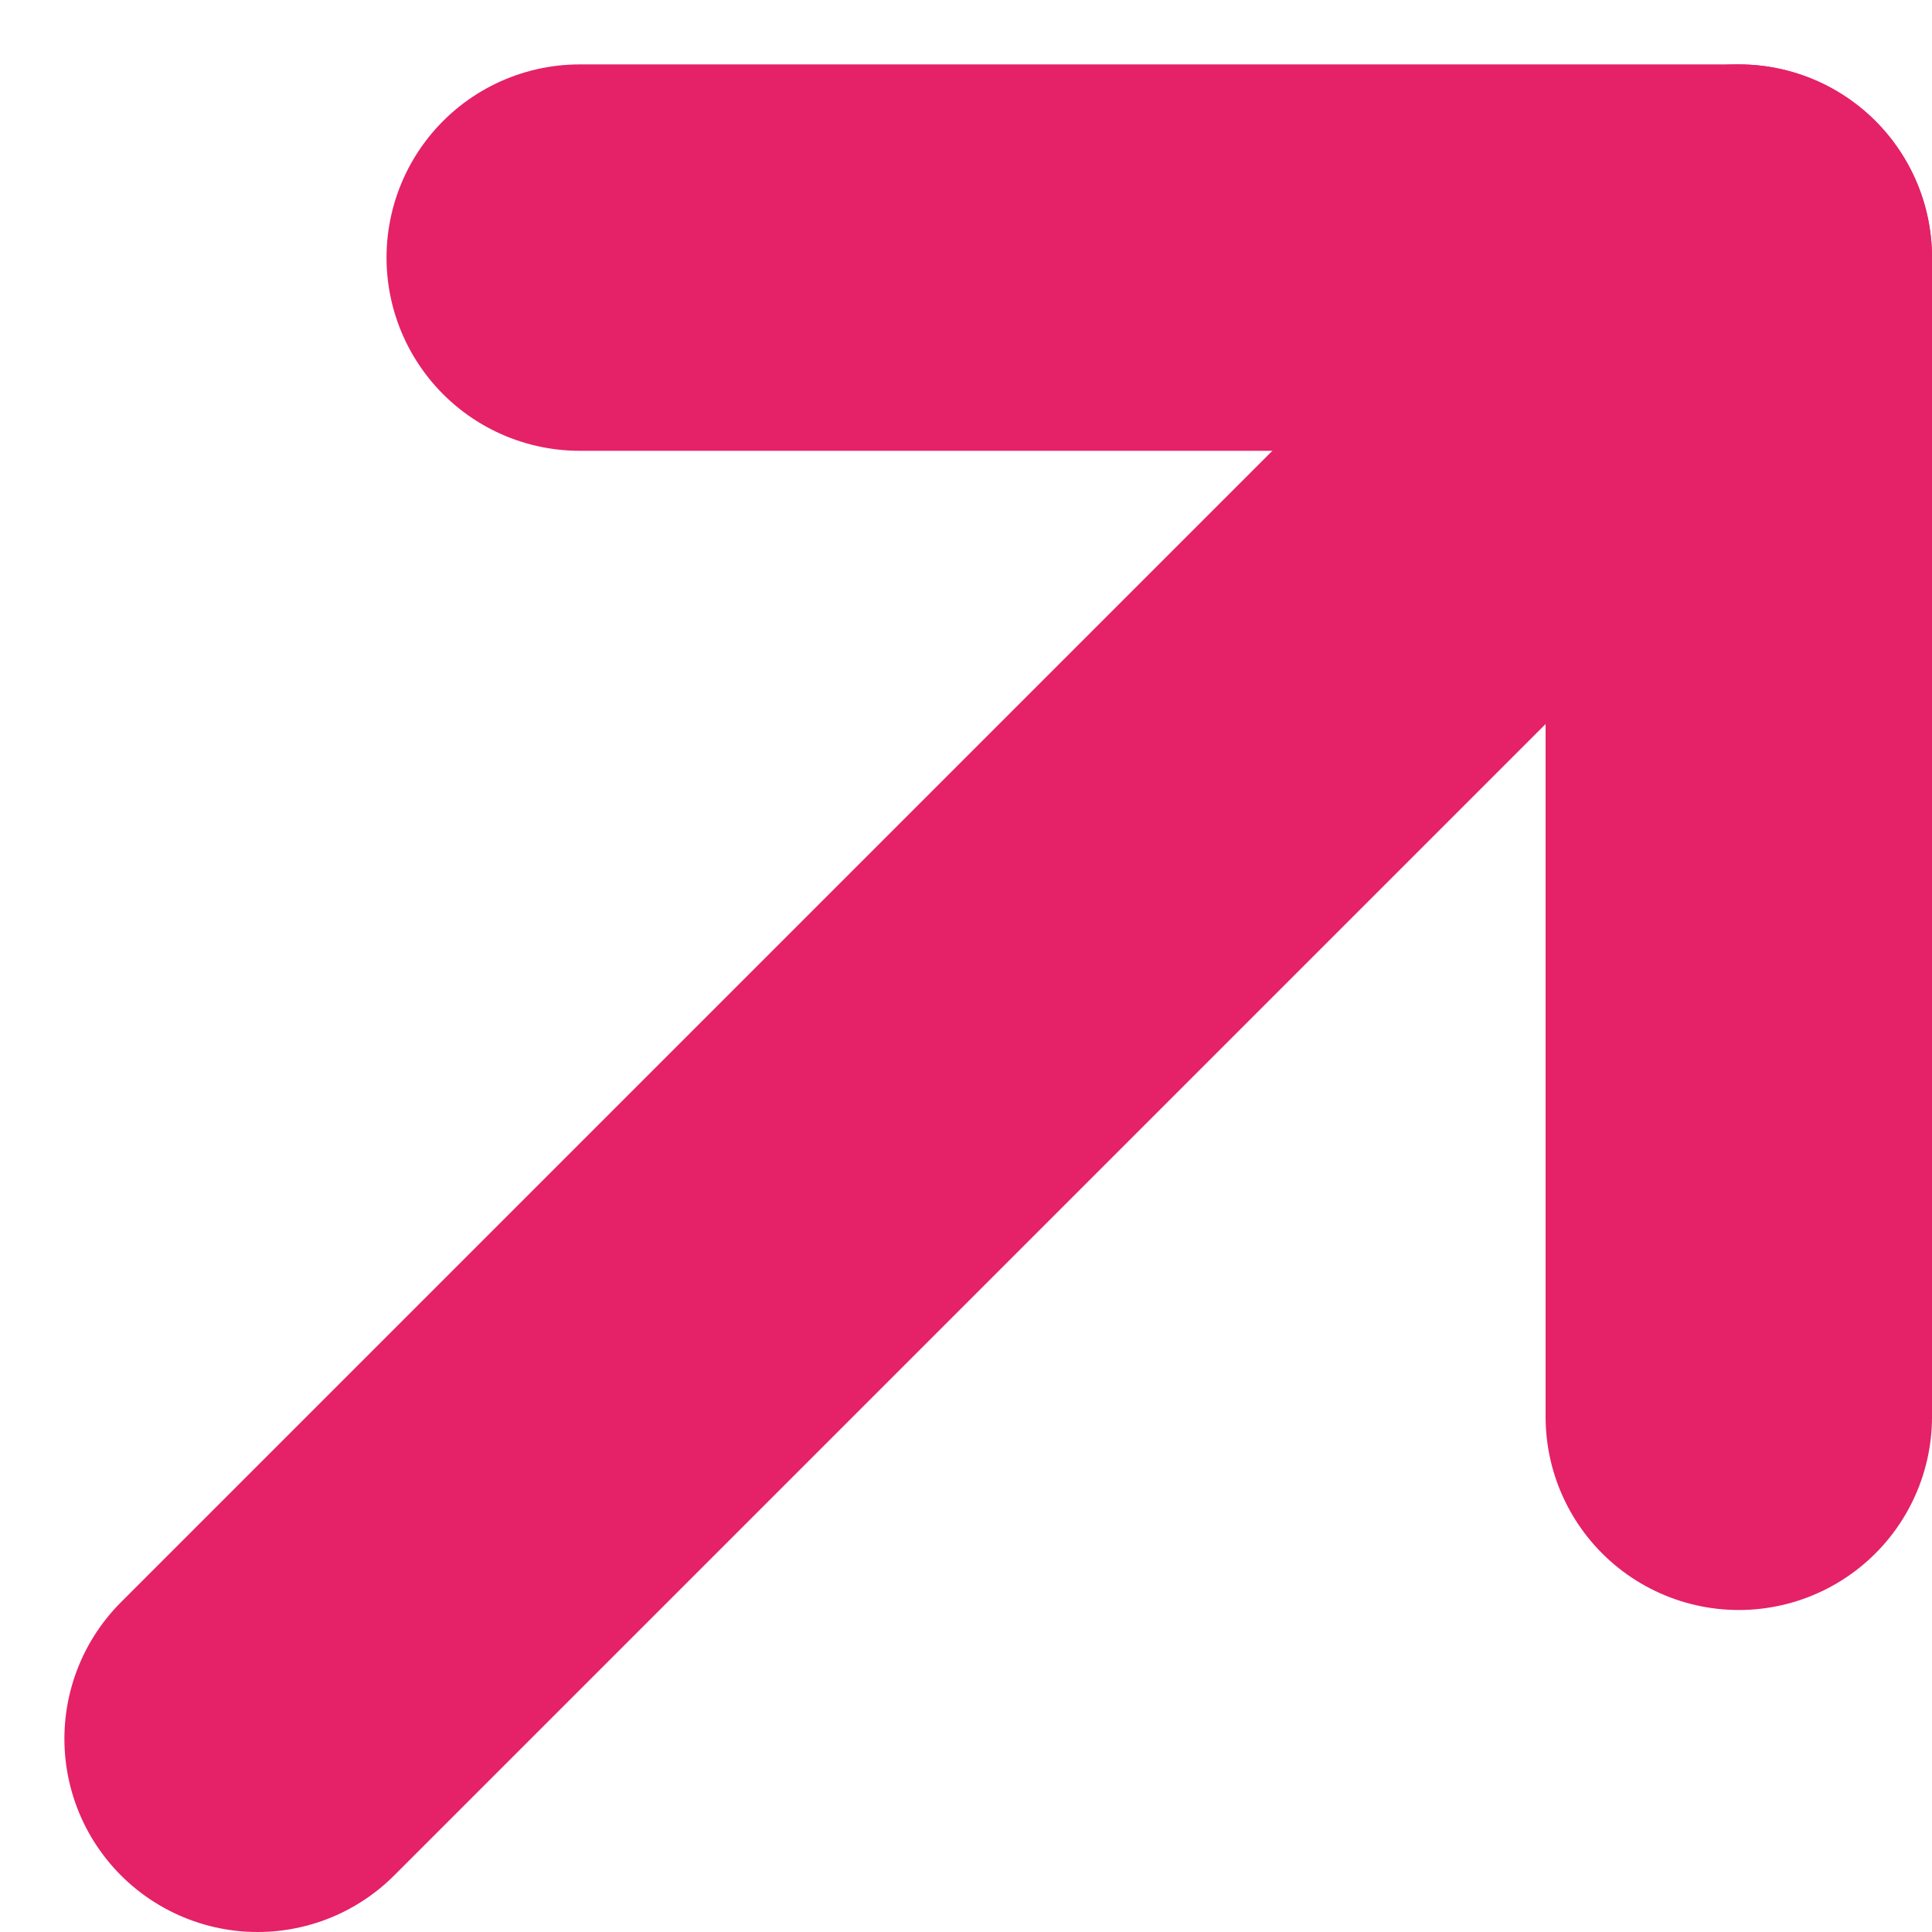 <svg width="15" height="15" viewBox="0 0 15 15" fill="none" xmlns="http://www.w3.org/2000/svg">
<path d="M2 13.5L13.5 2" stroke="#E52167" stroke-width="3" stroke-linecap="round"/>
<path d="M4.501 2H13.5V11" stroke="#E52167" stroke-width="3" stroke-linecap="round" stroke-linejoin="round"/>
</svg>

